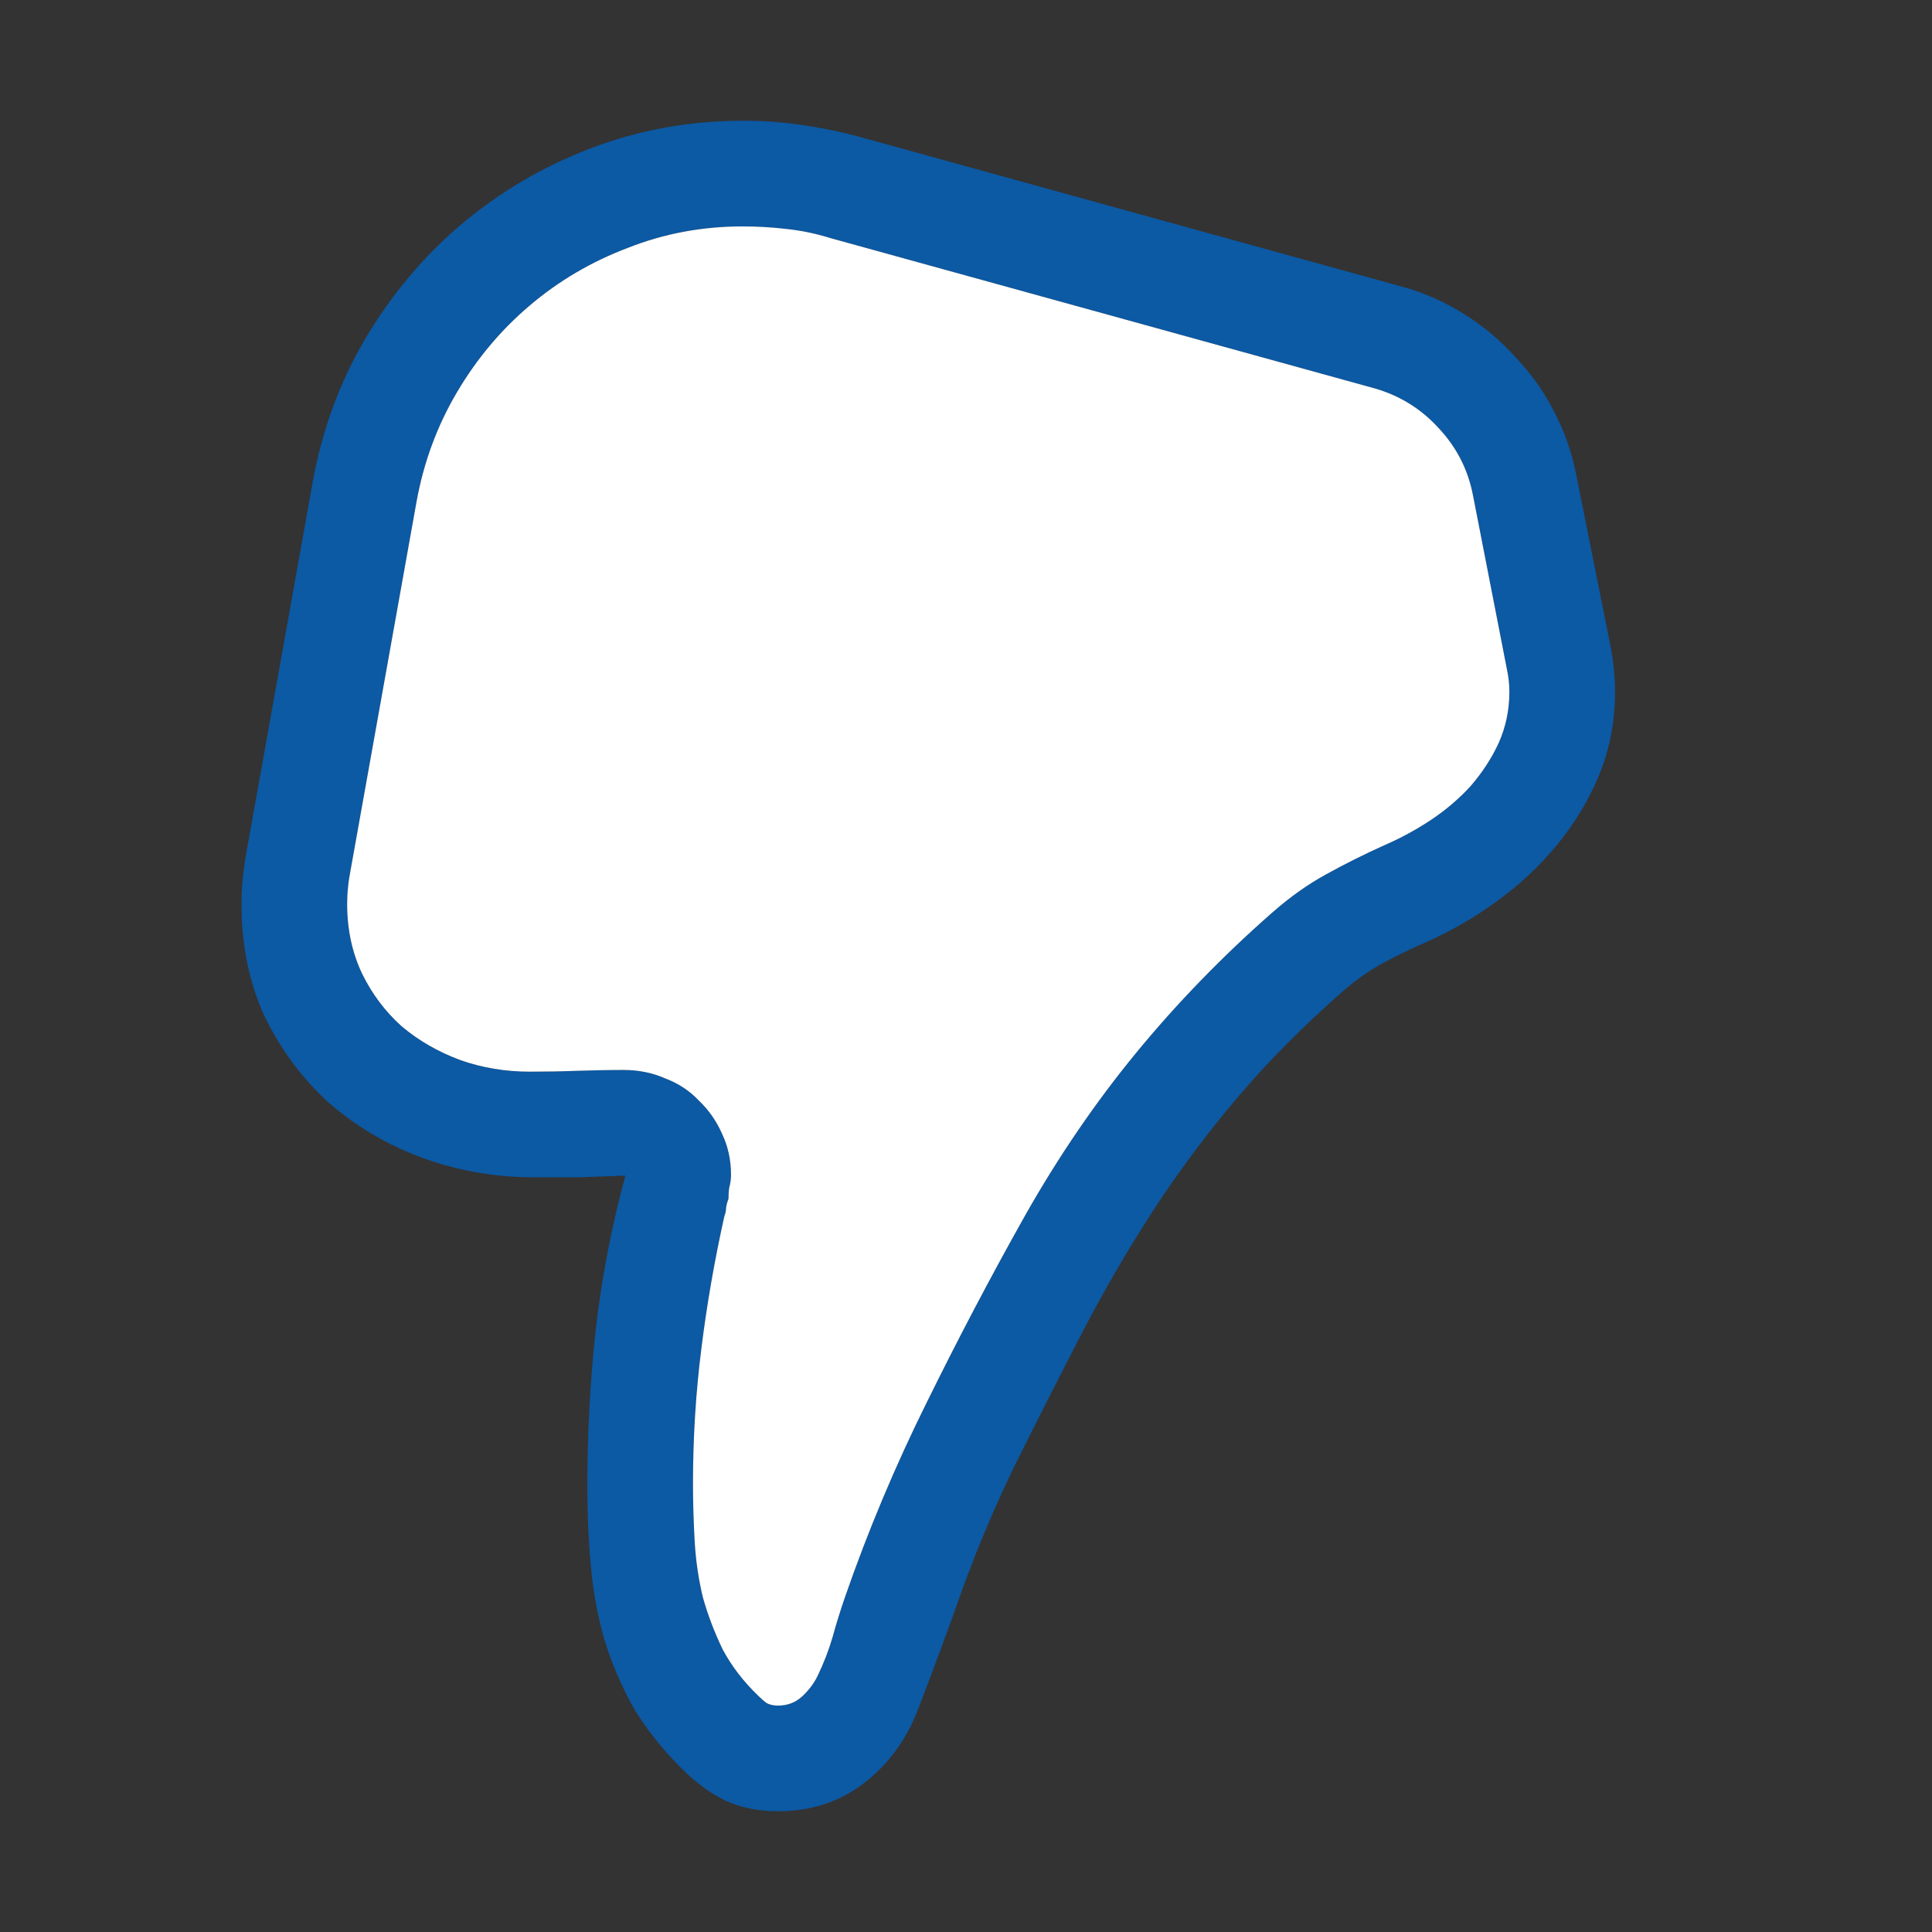 <svg viewBox="0 0 16 16" fill="none" xmlns="http://www.w3.org/2000/svg">
<rect x="0" y="0" width="16" height="16" fill="#333333" stroke="none"/>
<path d="M4.864 12.307C4.864 11.874 4.887 11.443 4.933 11.015C4.983 10.582 5.065 10.156 5.179 9.736C5.051 9.741 4.923 9.745 4.796 9.75C4.673 9.75 4.548 9.75 4.42 9.75C4.096 9.75 3.786 9.695 3.49 9.586C3.199 9.477 2.941 9.324 2.718 9.128C2.499 8.927 2.324 8.69 2.191 8.417C2.064 8.139 2 7.831 2 7.494C2 7.348 2.014 7.202 2.041 7.057L2.588 4.001C2.665 3.568 2.811 3.169 3.025 2.805C3.244 2.436 3.511 2.119 3.825 1.854C4.144 1.586 4.502 1.376 4.898 1.226C5.295 1.075 5.714 1 6.156 1C6.316 1 6.475 1.011 6.635 1.034C6.794 1.057 6.952 1.089 7.106 1.13L11.611 2.374C11.794 2.424 11.964 2.499 12.124 2.6C12.284 2.7 12.425 2.818 12.548 2.955C12.675 3.087 12.783 3.238 12.869 3.406C12.956 3.57 13.017 3.746 13.054 3.933L13.341 5.368C13.364 5.496 13.375 5.617 13.375 5.73C13.375 5.972 13.332 6.2 13.245 6.414C13.159 6.624 13.042 6.817 12.896 6.995C12.751 7.173 12.582 7.33 12.391 7.467C12.204 7.604 12.005 7.717 11.796 7.809C11.673 7.863 11.557 7.92 11.447 7.979C11.338 8.039 11.231 8.114 11.126 8.205C10.793 8.497 10.499 8.793 10.244 9.094C9.989 9.395 9.757 9.707 9.547 10.03C9.337 10.354 9.141 10.691 8.959 11.042C8.777 11.393 8.59 11.762 8.398 12.149C8.239 12.477 8.098 12.81 7.975 13.148C7.856 13.485 7.731 13.824 7.599 14.166C7.503 14.412 7.355 14.613 7.154 14.768C6.954 14.922 6.717 15 6.443 15C6.279 15 6.133 14.97 6.006 14.911C5.883 14.852 5.762 14.763 5.644 14.645C5.479 14.48 5.345 14.31 5.24 14.132C5.14 13.95 5.06 13.76 5.001 13.565C4.946 13.368 4.91 13.166 4.892 12.956C4.873 12.746 4.864 12.53 4.864 12.307ZM12.5 5.73C12.5 5.667 12.493 5.603 12.479 5.539L12.199 4.104C12.158 3.889 12.062 3.702 11.912 3.543C11.766 3.383 11.588 3.274 11.379 3.215L6.874 1.971C6.756 1.934 6.635 1.909 6.512 1.896C6.393 1.882 6.272 1.875 6.149 1.875C5.817 1.875 5.5 1.934 5.199 2.053C4.898 2.167 4.627 2.326 4.386 2.531C4.149 2.732 3.948 2.971 3.784 3.249C3.62 3.527 3.508 3.83 3.449 4.158L2.902 7.214C2.893 7.259 2.886 7.305 2.882 7.351C2.877 7.396 2.875 7.442 2.875 7.487C2.875 7.697 2.916 7.888 2.998 8.062C3.08 8.23 3.189 8.376 3.326 8.499C3.467 8.618 3.629 8.711 3.812 8.779C3.994 8.843 4.185 8.875 4.386 8.875C4.518 8.875 4.648 8.873 4.775 8.868C4.903 8.864 5.033 8.861 5.165 8.861C5.288 8.861 5.402 8.884 5.507 8.93C5.616 8.971 5.71 9.032 5.787 9.114C5.869 9.192 5.933 9.283 5.979 9.388C6.029 9.493 6.054 9.606 6.054 9.729C6.054 9.766 6.049 9.8 6.04 9.832C6.035 9.859 6.033 9.891 6.033 9.928C6.024 9.951 6.017 9.976 6.013 10.003C6.013 10.026 6.008 10.049 5.999 10.071C5.917 10.44 5.853 10.807 5.808 11.172C5.762 11.537 5.739 11.908 5.739 12.286C5.739 12.446 5.744 12.605 5.753 12.765C5.762 12.924 5.785 13.079 5.821 13.229C5.862 13.375 5.917 13.519 5.985 13.66C6.058 13.797 6.156 13.925 6.279 14.043C6.302 14.066 6.325 14.086 6.348 14.104C6.375 14.118 6.407 14.125 6.443 14.125C6.521 14.125 6.587 14.1 6.642 14.05C6.696 14 6.74 13.943 6.771 13.879C6.822 13.774 6.863 13.667 6.895 13.558C6.926 13.444 6.961 13.334 6.997 13.229C7.188 12.678 7.414 12.14 7.674 11.616C7.934 11.088 8.207 10.568 8.494 10.058C8.768 9.575 9.073 9.128 9.41 8.718C9.747 8.308 10.123 7.92 10.538 7.556C10.684 7.428 10.832 7.323 10.982 7.241C11.137 7.155 11.301 7.073 11.475 6.995C11.602 6.94 11.727 6.872 11.851 6.79C11.974 6.708 12.083 6.615 12.179 6.51C12.274 6.4 12.352 6.282 12.411 6.154C12.47 6.022 12.5 5.881 12.5 5.73Z" fill="#0C59A4"/>
<path d="M12.5 5.73C12.5 5.667 12.493 5.603 12.479 5.539L12.199 4.104C12.158 3.889 12.062 3.702 11.912 3.543C11.766 3.383 11.588 3.274 11.379 3.215L6.874 1.971C6.756 1.934 6.635 1.909 6.512 1.896C6.393 1.882 6.272 1.875 6.149 1.875C5.817 1.875 5.5 1.934 5.199 2.053C4.898 2.167 4.627 2.326 4.386 2.531C4.149 2.732 3.948 2.971 3.784 3.249C3.62 3.527 3.508 3.83 3.449 4.158L2.902 7.214C2.893 7.259 2.886 7.305 2.882 7.351C2.877 7.396 2.875 7.442 2.875 7.487C2.875 7.697 2.916 7.888 2.998 8.062C3.08 8.23 3.189 8.376 3.326 8.499C3.467 8.618 3.629 8.711 3.812 8.779C3.994 8.843 4.185 8.875 4.386 8.875C4.518 8.875 4.648 8.873 4.775 8.868C4.903 8.864 5.033 8.861 5.165 8.861C5.288 8.861 5.402 8.884 5.507 8.93C5.616 8.971 5.71 9.032 5.787 9.114C5.869 9.192 5.933 9.283 5.979 9.388C6.029 9.493 6.054 9.606 6.054 9.729C6.054 9.766 6.049 9.8 6.04 9.832C6.035 9.859 6.033 9.891 6.033 9.928C6.024 9.951 6.017 9.976 6.013 10.003C6.013 10.026 6.008 10.049 5.999 10.071C5.917 10.44 5.853 10.807 5.808 11.172C5.762 11.537 5.739 11.908 5.739 12.286C5.739 12.446 5.744 12.605 5.753 12.765C5.762 12.924 5.785 13.079 5.821 13.229C5.862 13.375 5.917 13.519 5.985 13.66C6.058 13.797 6.156 13.925 6.279 14.043C6.302 14.066 6.325 14.086 6.348 14.104C6.375 14.118 6.407 14.125 6.443 14.125C6.521 14.125 6.587 14.1 6.642 14.05C6.696 14 6.74 13.943 6.771 13.879C6.822 13.774 6.863 13.667 6.895 13.558C6.926 13.444 6.961 13.334 6.997 13.229C7.188 12.678 7.414 12.14 7.674 11.616C7.934 11.088 8.207 10.568 8.494 10.058C8.768 9.575 9.073 9.128 9.41 8.718C9.747 8.308 10.123 7.92 10.538 7.556C10.684 7.428 10.832 7.323 10.982 7.241C11.137 7.155 11.301 7.073 11.475 6.995C11.602 6.94 11.727 6.872 11.851 6.79C11.974 6.708 12.083 6.615 12.179 6.51C12.274 6.4 12.352 6.282 12.411 6.154C12.47 6.022 12.5 5.881 12.5 5.73Z" fill="white"/>
</svg>
